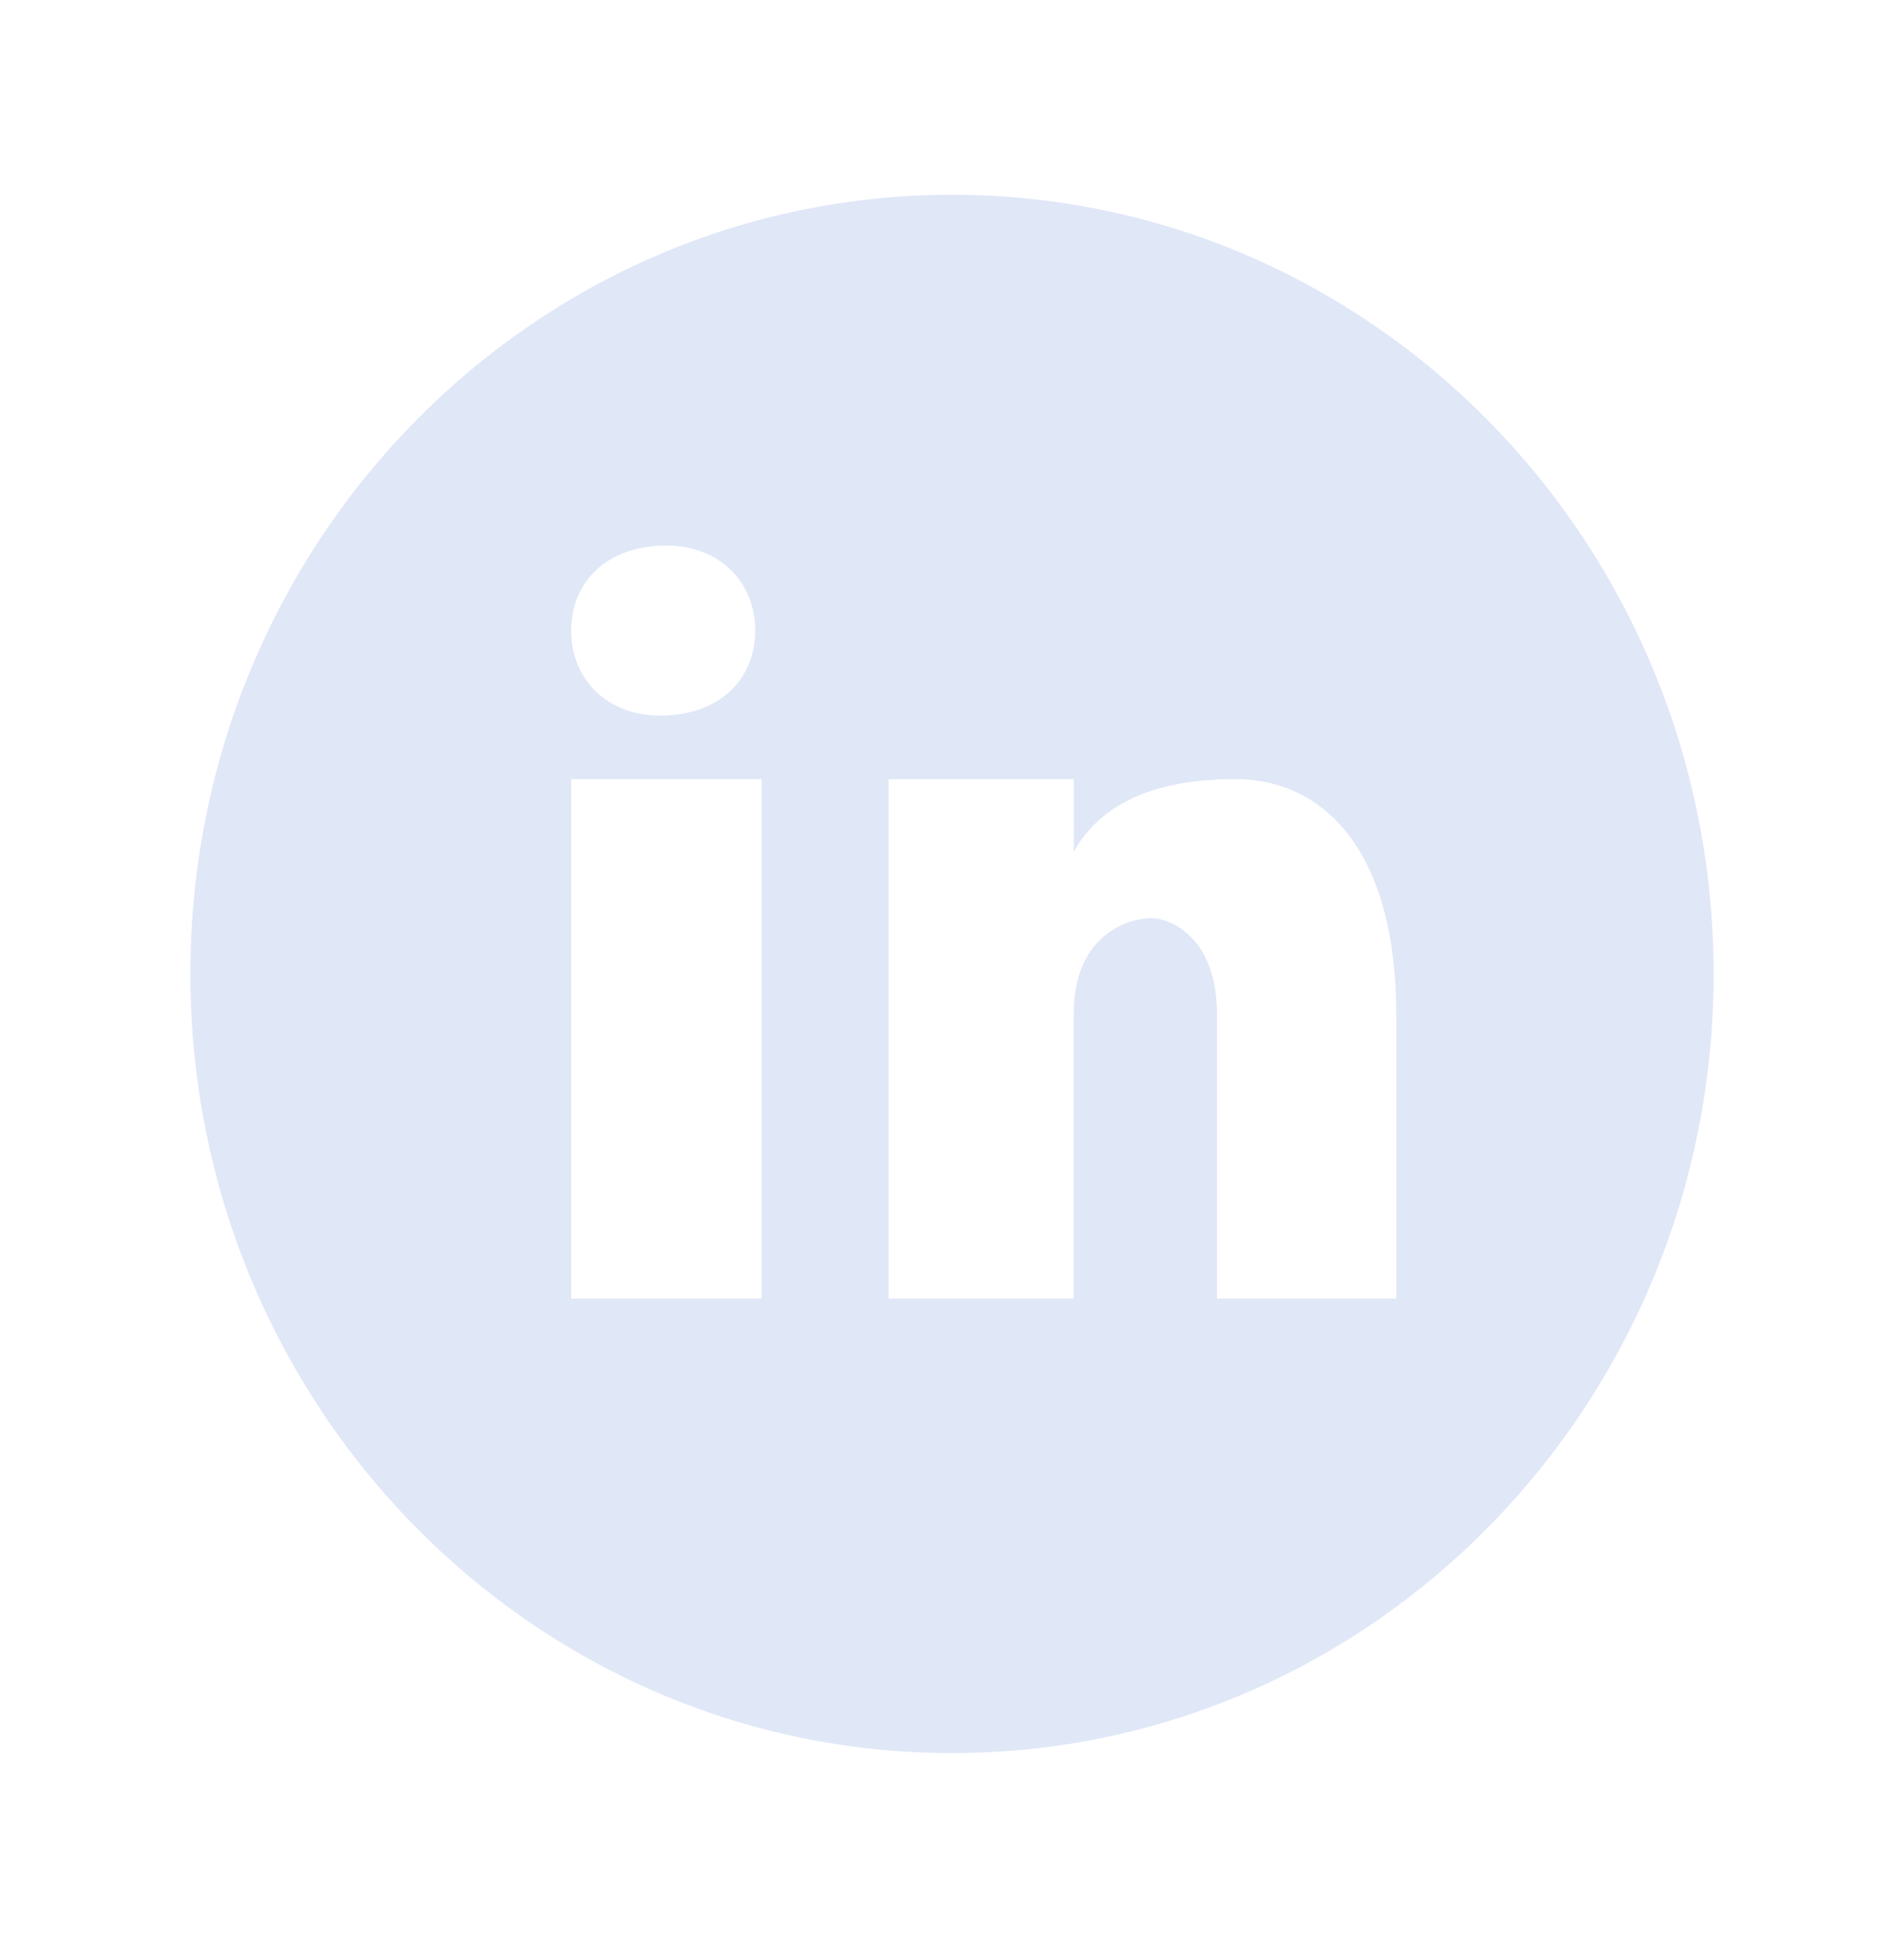 <svg width="44" height="45" viewBox="0 0 44 45" fill="none" xmlns="http://www.w3.org/2000/svg">
<path d="M22 4.5C12.281 4.5 4.4 12.559 4.4 22.5C4.4 32.441 12.281 40.5 22 40.5C31.72 40.5 39.6 32.441 39.6 22.5C39.6 12.559 31.72 4.5 22 4.5ZM15.395 12.604C16.63 12.604 17.452 13.446 17.452 14.568C17.452 15.69 16.63 16.532 15.258 16.532C14.023 16.533 13.2 15.69 13.2 14.568C13.2 13.446 14.023 12.604 15.395 12.604ZM17.6 30H13.2V18H17.6V30ZM32.267 30H28.125V23.442C28.125 21.628 27.021 21.21 26.607 21.21C26.194 21.21 24.812 21.489 24.812 23.442C24.812 23.721 24.812 30 24.812 30H20.534V18H24.814V19.674C25.365 18.698 26.469 18 28.54 18C30.611 18 32.267 19.674 32.267 23.442V30Z" fill="#E0E7F7"/>
</svg>
